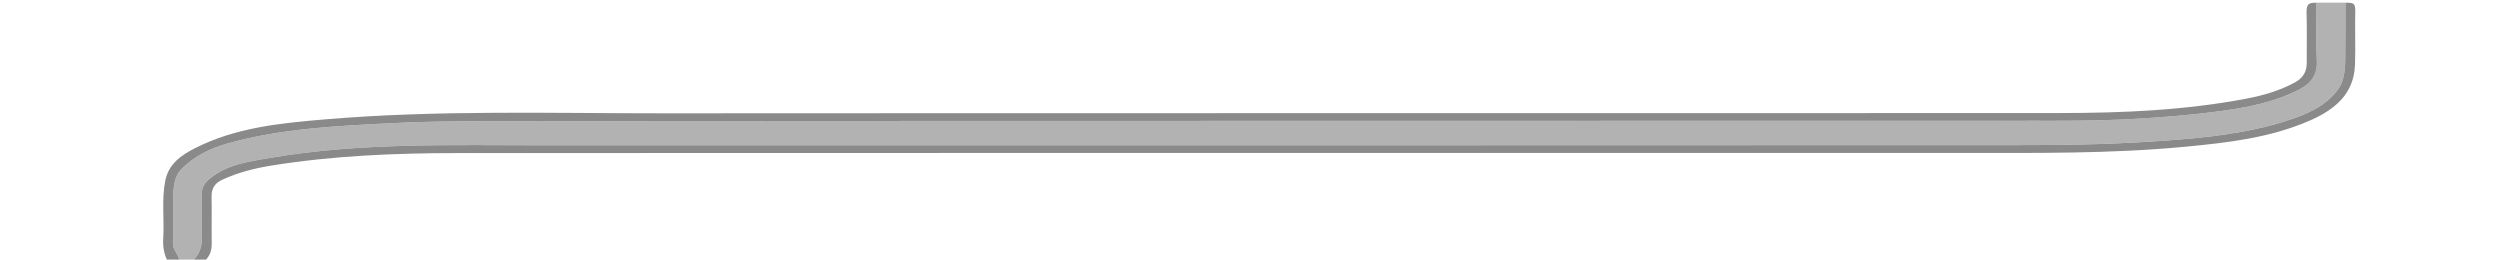 <?xml version='1.0' encoding='utf-8' ?>
<svg xml:space='preserve' style='enable-background:new 0 0 520 54;' version='1.1' viewBox='0 0 520 54' x='0px' y='0px'>
	<g>
		<path
			d='M481.82,0.56c2.01,0,4.03,0,6.04,0c-0.01,4.03,0,8.06-0.05,12.09c-0.03,2.14-0.3,4.39-1.57,6.05
		c-2.61,3.43-6.5,5.1-10.52,6.39c-8.38,2.67-17.1,3.57-25.79,4.19c-9.08,0.64-18.21,0.89-27.32,0.9
		c-103.2,0.06-206.4,0.03-309.6,0.04c-19,0-38.04-0.6-56.87,2.63c-4.34,0.75-8.86,1.3-12.52,4.33c-1.12,0.93-1.65,1.84-1.65,3.2
		C41.98,43,41.9,45.62,42,48.23c0.08,2.15-0.02,4.18-1.72,5.77c-1,0-2,0-3,0c-0.25-1.23-1.36-2.07-1.31-3.5
		c0.12-3.32-0.04-6.65,0.07-9.97c0.07-1.9,0.33-3.94,1.69-5.35c2.67-2.74,6.06-4.36,9.75-5.38c11.11-3.08,22.54-3.6,33.95-4.18
		c6.61-0.34,13.25-0.4,19.87-0.41c107.18-0.09,214.36-0.05,321.54-0.09c6.41,0,12.81,0.04,19.23-0.29
		c6.89-0.36,13.75-0.88,20.57-1.83c5.29-0.74,10.49-1.82,15.32-4.23c2.57-1.28,4.1-3.02,3.94-6.12
		C481.7,8.63,481.83,4.59,481.82,0.56z'
			style='fill:#B2B2B2;'
		/>
		<path
			d='M40.28,54c1.7-1.59,1.8-3.62,1.72-5.77c-0.1-2.61-0.02-5.23-0.03-7.85c-0.01-1.36,0.53-2.27,1.65-3.2
		c3.66-3.03,8.18-3.58,12.52-4.33c18.83-3.23,37.87-2.63,56.87-2.63c103.2-0.01,206.4,0.02,309.6-0.04
		c9.11-0.01,18.24-0.25,27.32-0.9c8.7-0.61,17.41-1.51,25.79-4.19c4.02-1.28,7.91-2.95,10.52-6.39c1.27-1.66,1.54-3.92,1.57-6.05
		c0.05-4.03,0.04-8.06,0.05-12.09c1.53,0,2.04,0,2.04,1.67c-0.11,3.75,0.08,7.5-0.06,11.24c-0.23,6.08-4.19,9.32-9.34,11.58
		c-8.27,3.62-17.1,4.63-25.95,5.47c-15.65,1.49-31.35,1.29-47.04,1.29c-104.12,0-208.24-0.02-312.36,0.03
		c-12.91,0.01-25.81,0.53-38.58,2.58c-3.57,0.57-7.11,1.46-10.42,3c-1.38,0.64-2.17,1.72-2.14,3.36c0.06,3.25-0.02,6.51,0.03,9.76
		c0.02,1.33-0.26,2.49-1.19,3.46C41.99,54,41.13,54,40.28,54z'
			style='fill:#8A8A8A;'
		/>
		<path
			d='M481.82,0.56c0.01,4.03-0.12,8.07,0.08,12.09c0.16,3.11-1.37,4.84-3.94,6.12c-4.83,2.41-10.03,3.49-15.32,4.23
		c-6.82,0.95-13.68,1.48-20.57,1.83c-6.42,0.33-12.82,0.29-19.23,0.29c-107.18,0.04-214.36,0-321.54,0.09
		c-6.62,0.01-13.26,0.07-19.87,0.41c-11.41,0.58-22.85,1.1-33.95,4.18c-3.69,1.02-7.08,2.65-9.75,5.38
		c-1.37,1.4-1.63,3.45-1.69,5.35c-0.11,3.32,0.05,6.65-0.07,9.97c-0.05,1.43,1.06,2.27,1.31,3.5c-0.86,0-1.71,0-2.57,0
		c-0.63-1.38-0.86-2.82-0.76-4.34c0.25-4.01-0.36-8.02,0.42-12.04c0.69-3.57,3.42-5.39,6.13-6.77c8.45-4.31,17.78-5.24,27.08-6.02
		c23.57-1.99,47.21-1.25,70.82-1.26c96.72-0.07,193.43,0,290.15-0.06c12.97-0.01,25.94-0.56,38.73-3c3.47-0.66,6.9-1.65,10.06-3.37
		c1.7-0.93,2.47-2.22,2.46-4.09c-0.02-3.54,0.07-7.08-0.04-10.61C479.79,0.82,480.19,0.56,481.82,0.56z'
			style='fill:#8A8A8A;'
		/>
	</g>
</svg>
